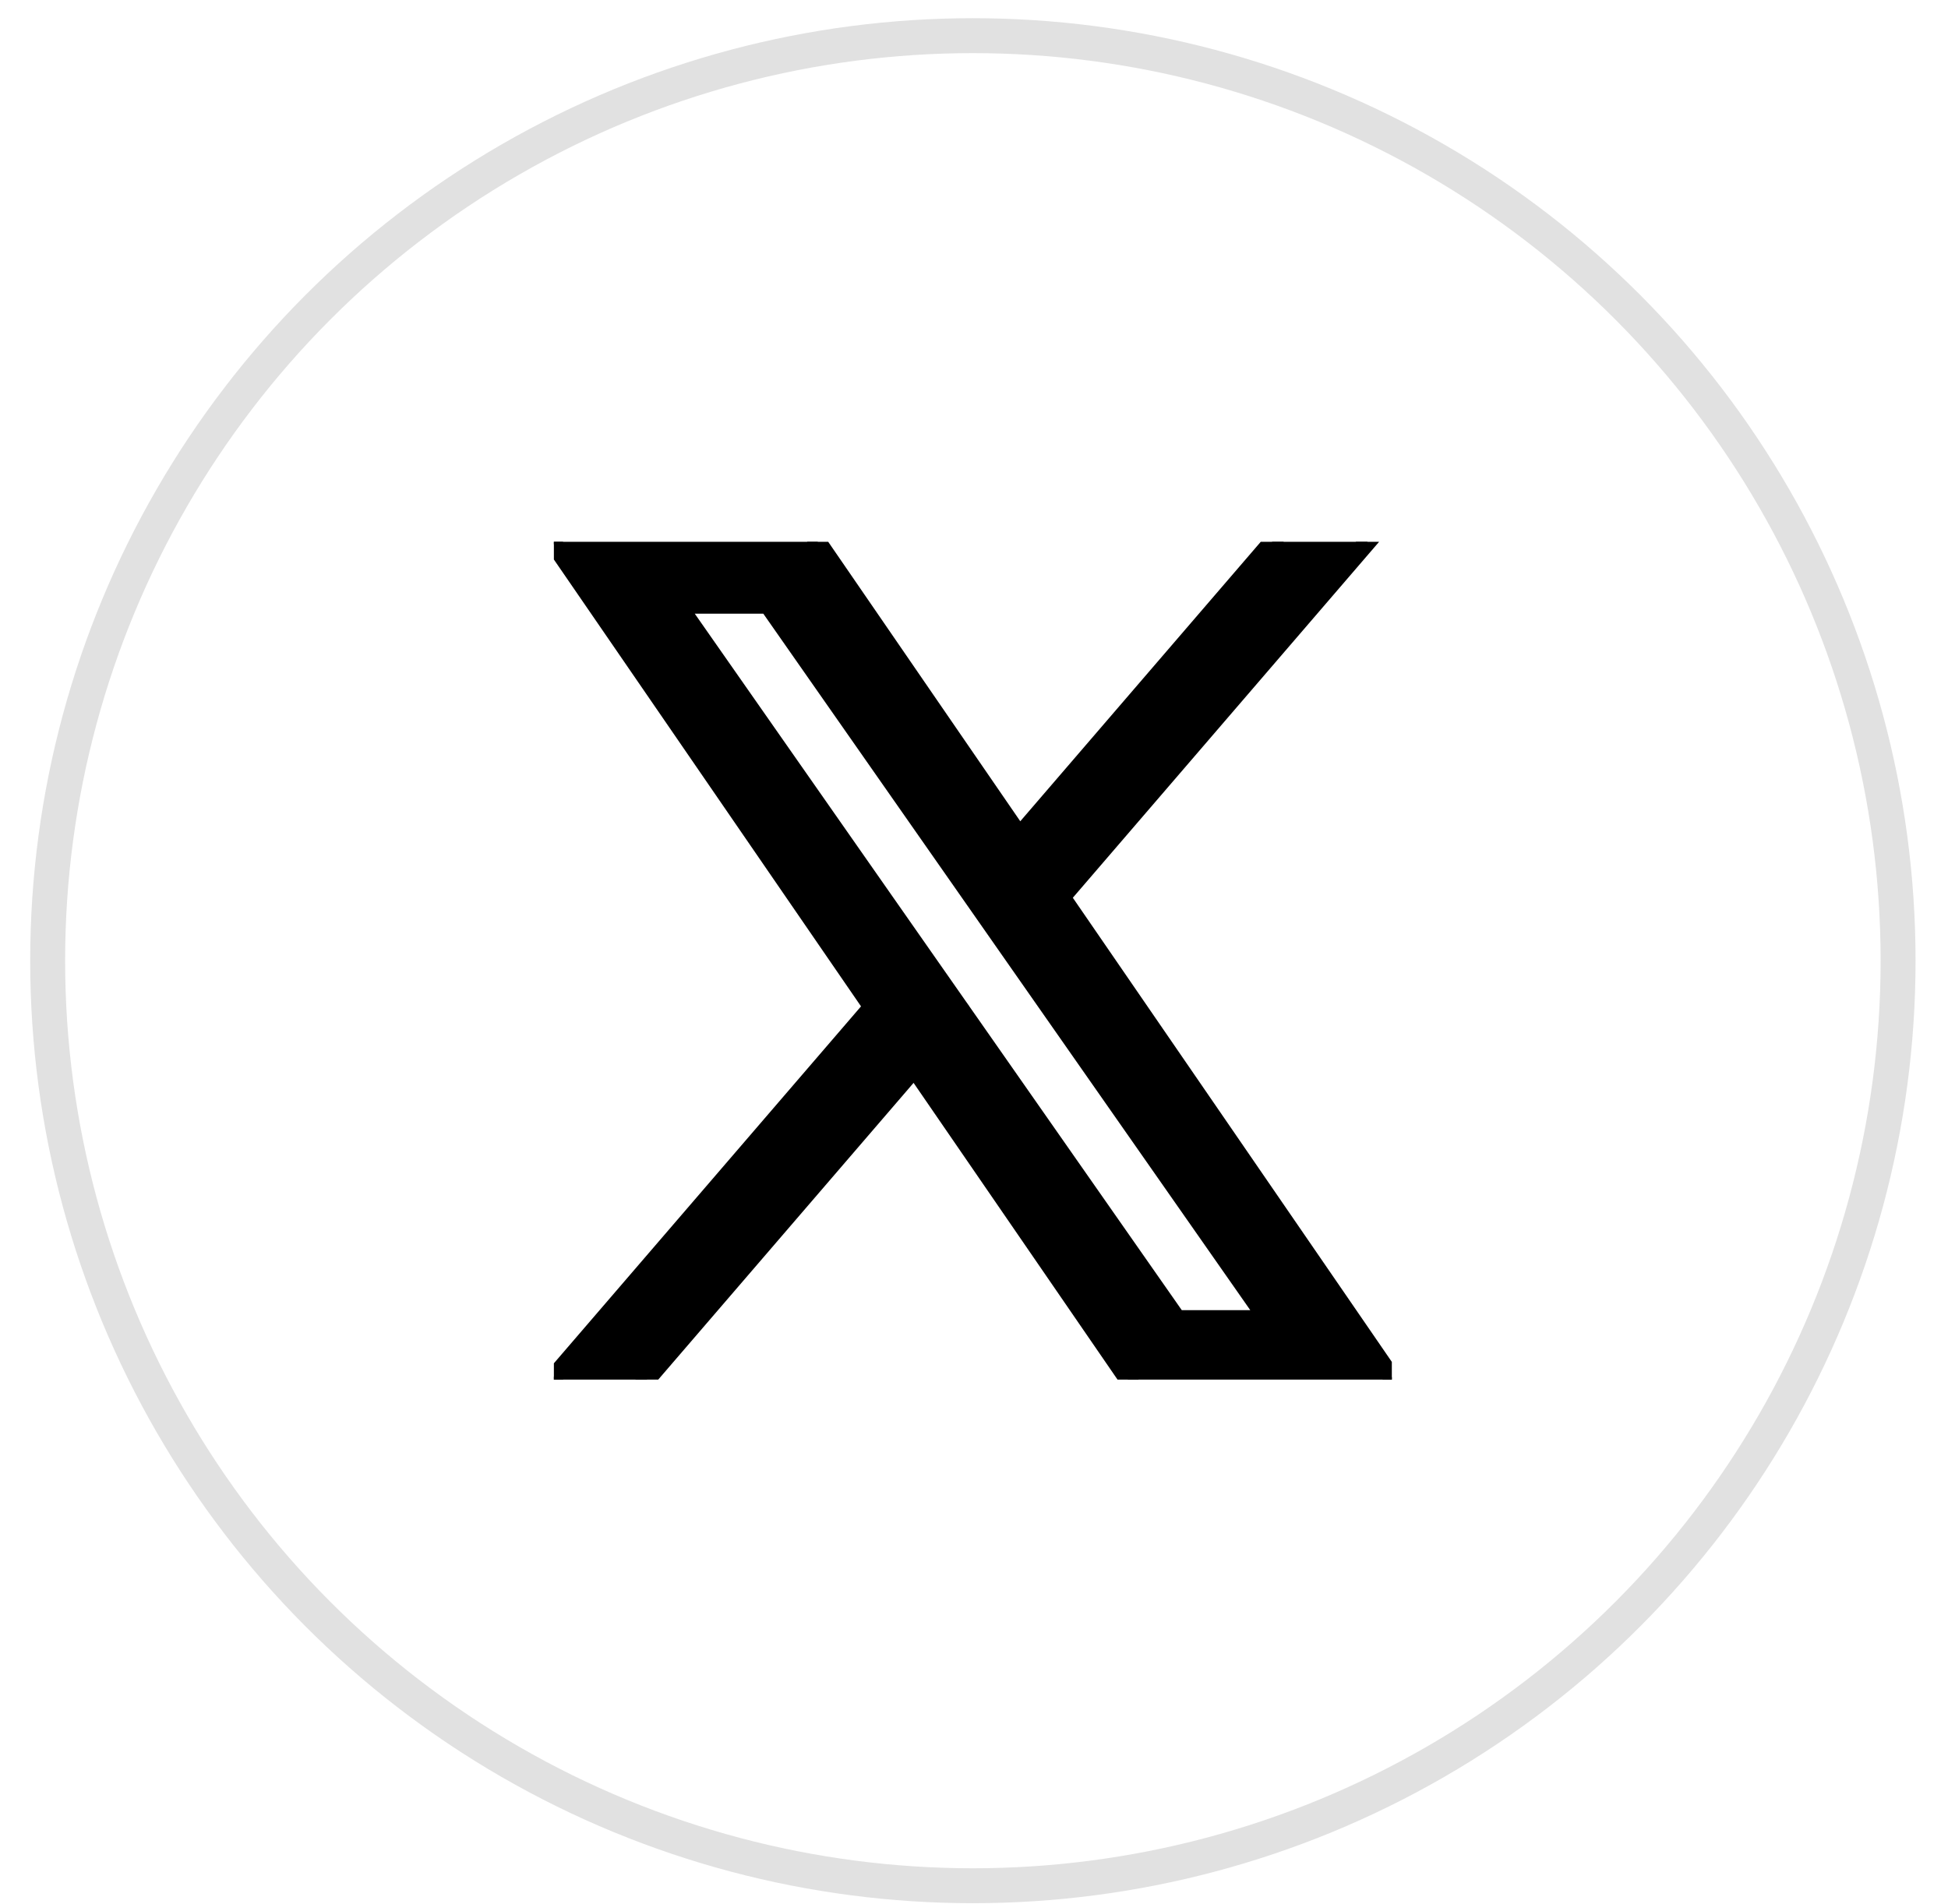<svg width="45" height="44" viewBox="0 0 45 44" fill="none" xmlns="http://www.w3.org/2000/svg">
<circle cx="22.474" cy="22.197" r="21.373" stroke="black" stroke-opacity="0.12" stroke-width="0.807"/>
<g clip-path="url(#clip0_2225_10104)">
<path d="M24.529 20.729L31.479 12.65L31.766 12.317H31.327H29.655H29.563L29.503 12.387L23.551 19.305L18.809 12.404L18.749 12.317H18.643H13.003H12.62L12.837 12.633L20.144 23.266L12.85 31.744L12.564 32.077H13.003H14.674H14.767L14.827 32.007L21.122 24.69L26.138 31.989L26.198 32.077H26.304H31.944H32.327L32.11 31.761L24.529 20.729ZM27.195 30.473L22.189 23.312V23.311L22.152 23.259L21.403 22.188L21.403 22.188L15.663 13.978H17.738L22.488 20.773L22.488 20.773L23.237 21.845L29.269 30.473H27.195Z" fill="black" stroke="black" stroke-width="0.403"/>
</g>
<defs>
<clipPath id="clip0_2225_10104">
<rect width="19.357" height="19.357" fill="white" transform="translate(12.795 12.518)"/>
</clipPath>
</defs>
</svg>
